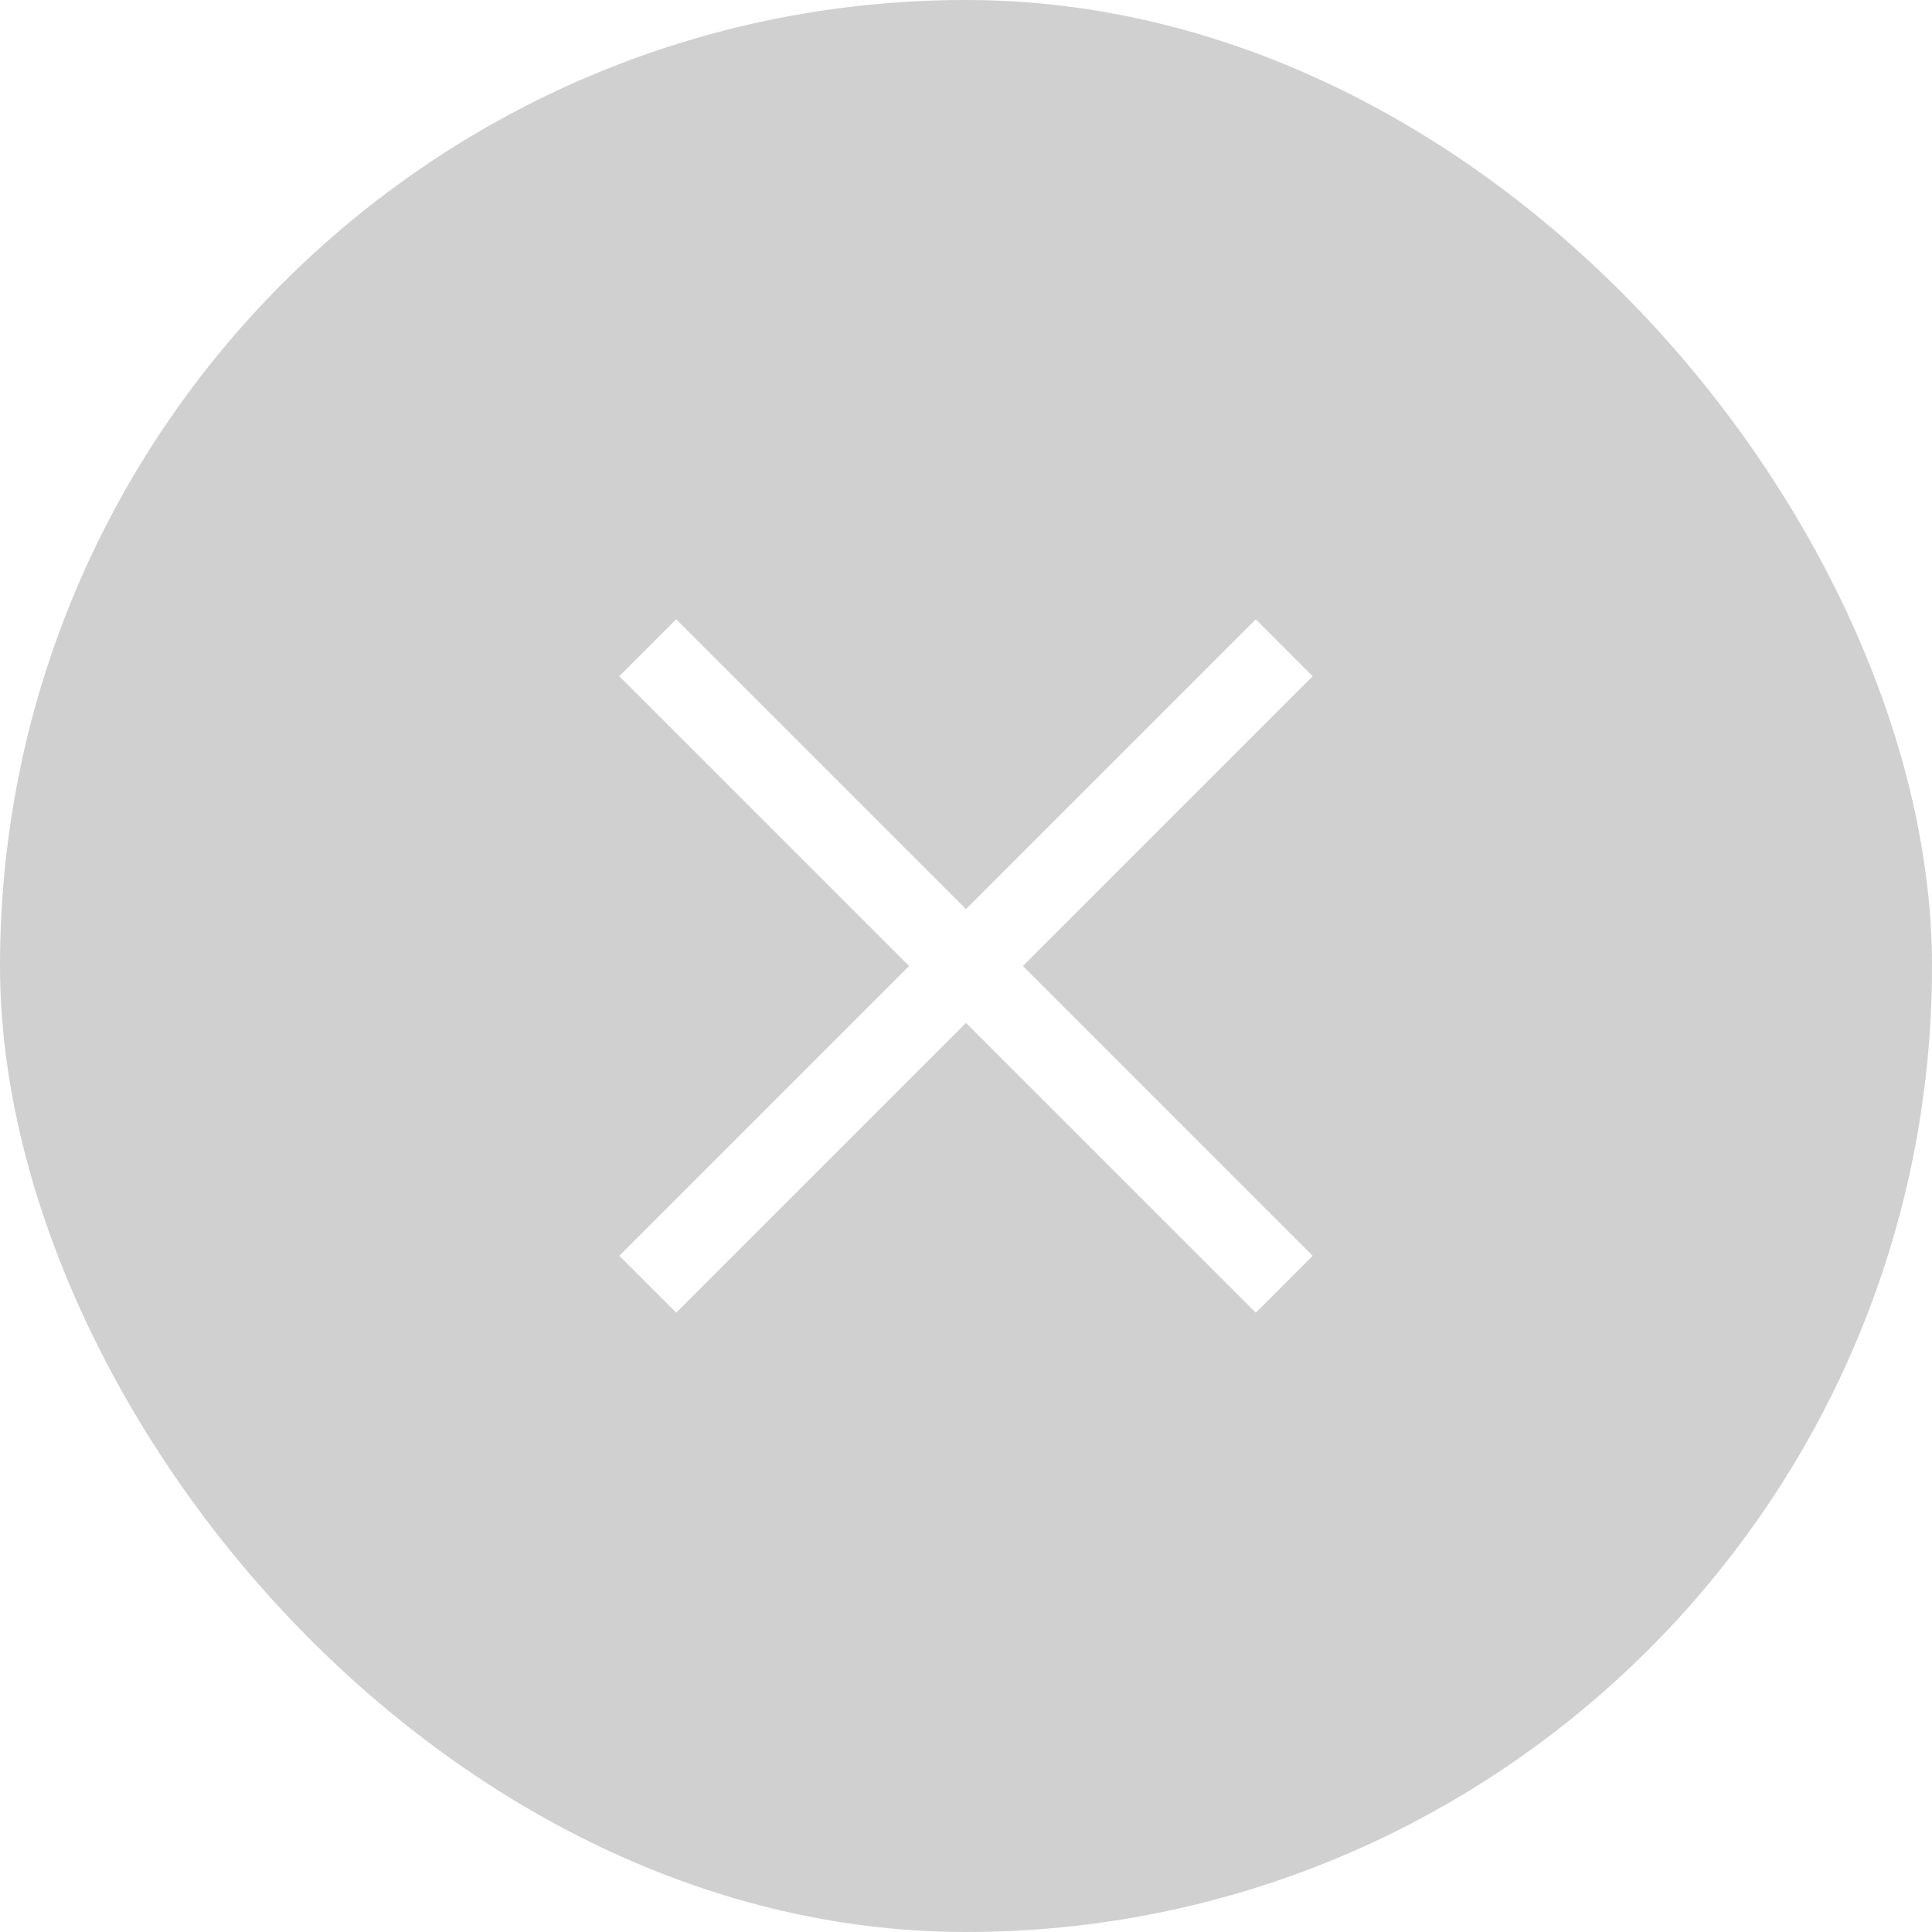 <svg width="80" height="80" viewBox="0 0 80 80" fill="none" xmlns="http://www.w3.org/2000/svg">
<g filter="url(#filter0_b_505_4260)">
<rect width="80" height="80" rx="40" fill="#8B8B8B" fill-opacity="0.4"/>
</g>
<path d="M28 28L52 52" stroke="white" stroke-width="3.333" stroke-linecap="square" stroke-linejoin="round"/>
<path d="M28 52L52 28" stroke="white" stroke-width="3.333" stroke-linecap="square" stroke-linejoin="round"/>
<defs>
<filter id="filter0_b_505_4260" x="-38" y="-38" width="156" height="156" filterUnits="userSpaceOnUse" color-interpolation-filters="sRGB">
<feFlood flood-opacity="0" result="BackgroundImageFix"/>
<feGaussianBlur in="BackgroundImageFix" stdDeviation="19"/>
<feComposite in2="SourceAlpha" operator="in" result="effect1_backgroundBlur_505_4260"/>
<feBlend mode="normal" in="SourceGraphic" in2="effect1_backgroundBlur_505_4260" result="shape"/>
</filter>
</defs>
</svg>
